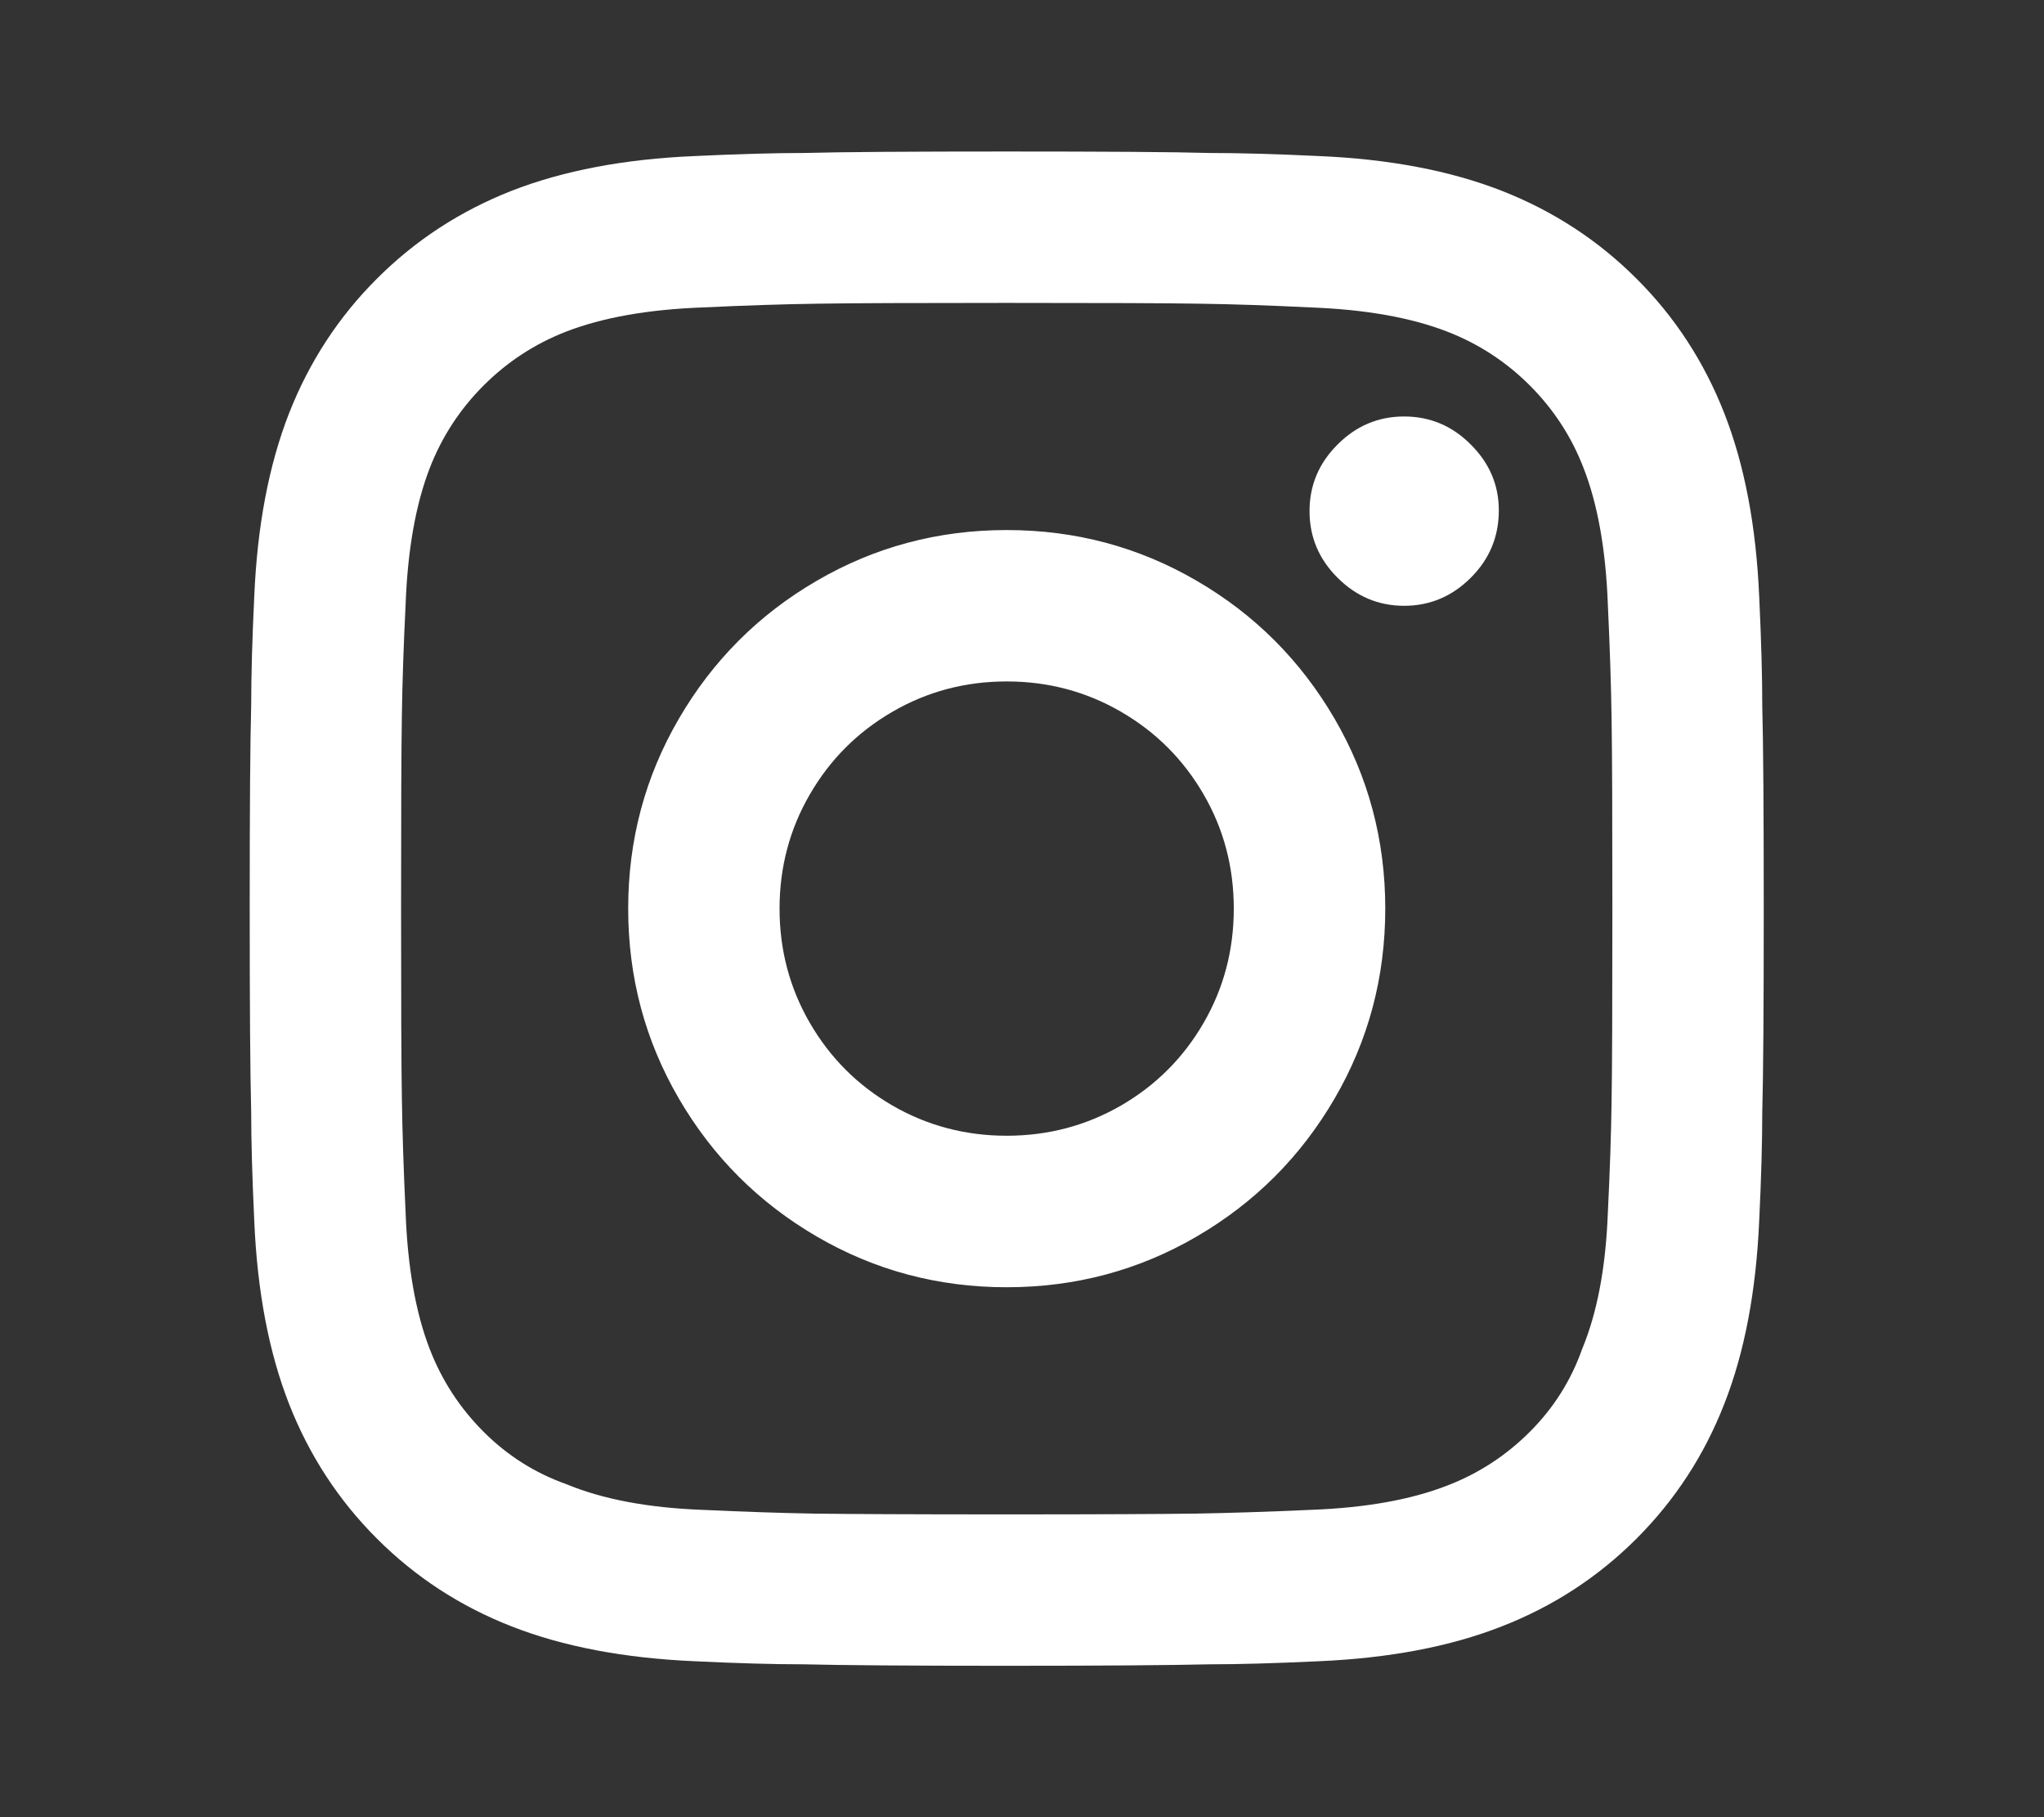 <svg width="18" height="16" viewBox="0 0 18 16" fill="none" xmlns="http://www.w3.org/2000/svg">
<rect x="0" y="0" width="18" height="16" fill="#333333" stroke="none"/>
<path d="M8.865 6C8.501 6 8.165 6.089 7.859 6.267C7.552 6.445 7.31 6.687 7.132 6.994C6.954 7.3 6.865 7.636 6.865 8C6.865 8.365 6.954 8.7 7.132 9.007C7.31 9.314 7.552 9.556 7.859 9.734C8.165 9.911 8.501 10 8.865 10C9.23 10 9.565 9.911 9.872 9.734C10.179 9.556 10.421 9.314 10.599 9.007C10.777 8.7 10.865 8.365 10.865 8C10.865 7.636 10.777 7.3 10.599 6.994C10.421 6.687 10.179 6.445 9.872 6.267C9.565 6.089 9.23 6 8.865 6ZM8.865 4.667C9.47 4.667 10.028 4.816 10.539 5.114C11.05 5.411 11.454 5.816 11.752 6.327C12.05 6.838 12.199 7.396 12.199 8C12.199 8.605 12.05 9.163 11.752 9.674C11.454 10.185 11.05 10.589 10.539 10.887C10.028 11.185 9.47 11.334 8.865 11.334C8.261 11.334 7.703 11.185 7.192 10.887C6.681 10.589 6.277 10.185 5.979 9.674C5.681 9.163 5.532 8.605 5.532 8C5.532 7.396 5.681 6.838 5.979 6.327C6.277 5.816 6.681 5.411 7.192 5.114C7.703 4.816 8.261 4.667 8.865 4.667ZM13.199 4.494C13.199 4.725 13.117 4.923 12.952 5.087C12.788 5.251 12.592 5.334 12.365 5.334C12.139 5.334 11.943 5.251 11.779 5.087C11.614 4.923 11.532 4.727 11.532 4.5C11.532 4.274 11.614 4.078 11.779 3.914C11.943 3.749 12.139 3.667 12.365 3.667C12.592 3.667 12.788 3.749 12.952 3.914C13.117 4.078 13.199 4.271 13.199 4.494ZM8.865 2.667C8.048 2.667 7.492 2.669 7.199 2.674C6.905 2.678 6.568 2.689 6.185 2.707C5.705 2.725 5.305 2.796 4.985 2.92C4.71 3.027 4.468 3.185 4.259 3.394C4.05 3.603 3.892 3.845 3.785 4.12C3.661 4.44 3.59 4.84 3.572 5.32C3.554 5.685 3.543 6.011 3.539 6.3C3.534 6.589 3.532 7.156 3.532 8C3.532 8.818 3.534 9.374 3.539 9.667C3.543 9.96 3.554 10.298 3.572 10.68C3.59 11.16 3.661 11.56 3.785 11.88C3.892 12.156 4.05 12.398 4.259 12.607C4.468 12.816 4.71 12.969 4.985 13.067C5.305 13.2 5.705 13.276 6.185 13.294C6.55 13.311 6.877 13.322 7.165 13.327C7.454 13.331 8.021 13.334 8.865 13.334C9.683 13.334 10.239 13.331 10.532 13.327C10.825 13.322 11.163 13.311 11.545 13.294C12.025 13.276 12.425 13.205 12.745 13.08C13.021 12.974 13.263 12.816 13.472 12.607C13.681 12.398 13.834 12.156 13.932 11.88C14.065 11.56 14.141 11.16 14.159 10.68C14.177 10.316 14.188 9.989 14.192 9.7C14.197 9.411 14.199 8.845 14.199 8C14.199 7.183 14.197 6.627 14.192 6.334C14.188 6.04 14.177 5.703 14.159 5.32C14.141 4.84 14.07 4.44 13.945 4.12C13.839 3.845 13.681 3.603 13.472 3.394C13.263 3.185 13.021 3.027 12.745 2.92C12.425 2.796 12.025 2.725 11.545 2.707C11.181 2.689 10.854 2.678 10.565 2.674C10.277 2.669 9.71 2.667 8.865 2.667ZM8.865 1.334C9.737 1.334 10.332 1.338 10.652 1.347C10.919 1.347 11.239 1.356 11.612 1.374C12.234 1.4 12.772 1.503 13.225 1.68C13.679 1.858 14.074 2.116 14.412 2.454C14.75 2.791 15.008 3.187 15.185 3.64C15.363 4.094 15.465 4.631 15.492 5.254C15.51 5.636 15.519 5.956 15.519 6.214C15.528 6.551 15.532 7.151 15.532 8.014C15.532 8.876 15.528 9.467 15.519 9.787C15.519 10.054 15.51 10.374 15.492 10.747C15.465 11.369 15.363 11.907 15.185 12.36C15.008 12.814 14.75 13.209 14.412 13.547C14.074 13.885 13.679 14.143 13.225 14.32C12.772 14.498 12.234 14.6 11.612 14.627C11.23 14.645 10.91 14.654 10.652 14.654C10.314 14.662 9.714 14.667 8.852 14.667C7.99 14.667 7.399 14.662 7.079 14.654C6.812 14.654 6.492 14.645 6.119 14.627C5.497 14.6 4.959 14.498 4.505 14.32C4.052 14.143 3.657 13.885 3.319 13.547C2.981 13.209 2.723 12.814 2.545 12.36C2.368 11.907 2.265 11.369 2.239 10.747C2.221 10.365 2.212 10.045 2.212 9.787C2.203 9.449 2.199 8.849 2.199 7.987C2.199 7.125 2.203 6.534 2.212 6.214C2.212 5.947 2.221 5.627 2.239 5.254C2.265 4.631 2.368 4.094 2.545 3.64C2.723 3.187 2.981 2.791 3.319 2.454C3.657 2.116 4.052 1.858 4.505 1.68C4.959 1.503 5.497 1.4 6.119 1.374C6.501 1.356 6.821 1.347 7.079 1.347C7.417 1.338 8.012 1.334 8.865 1.334Z" fill="white"/>
</svg>
